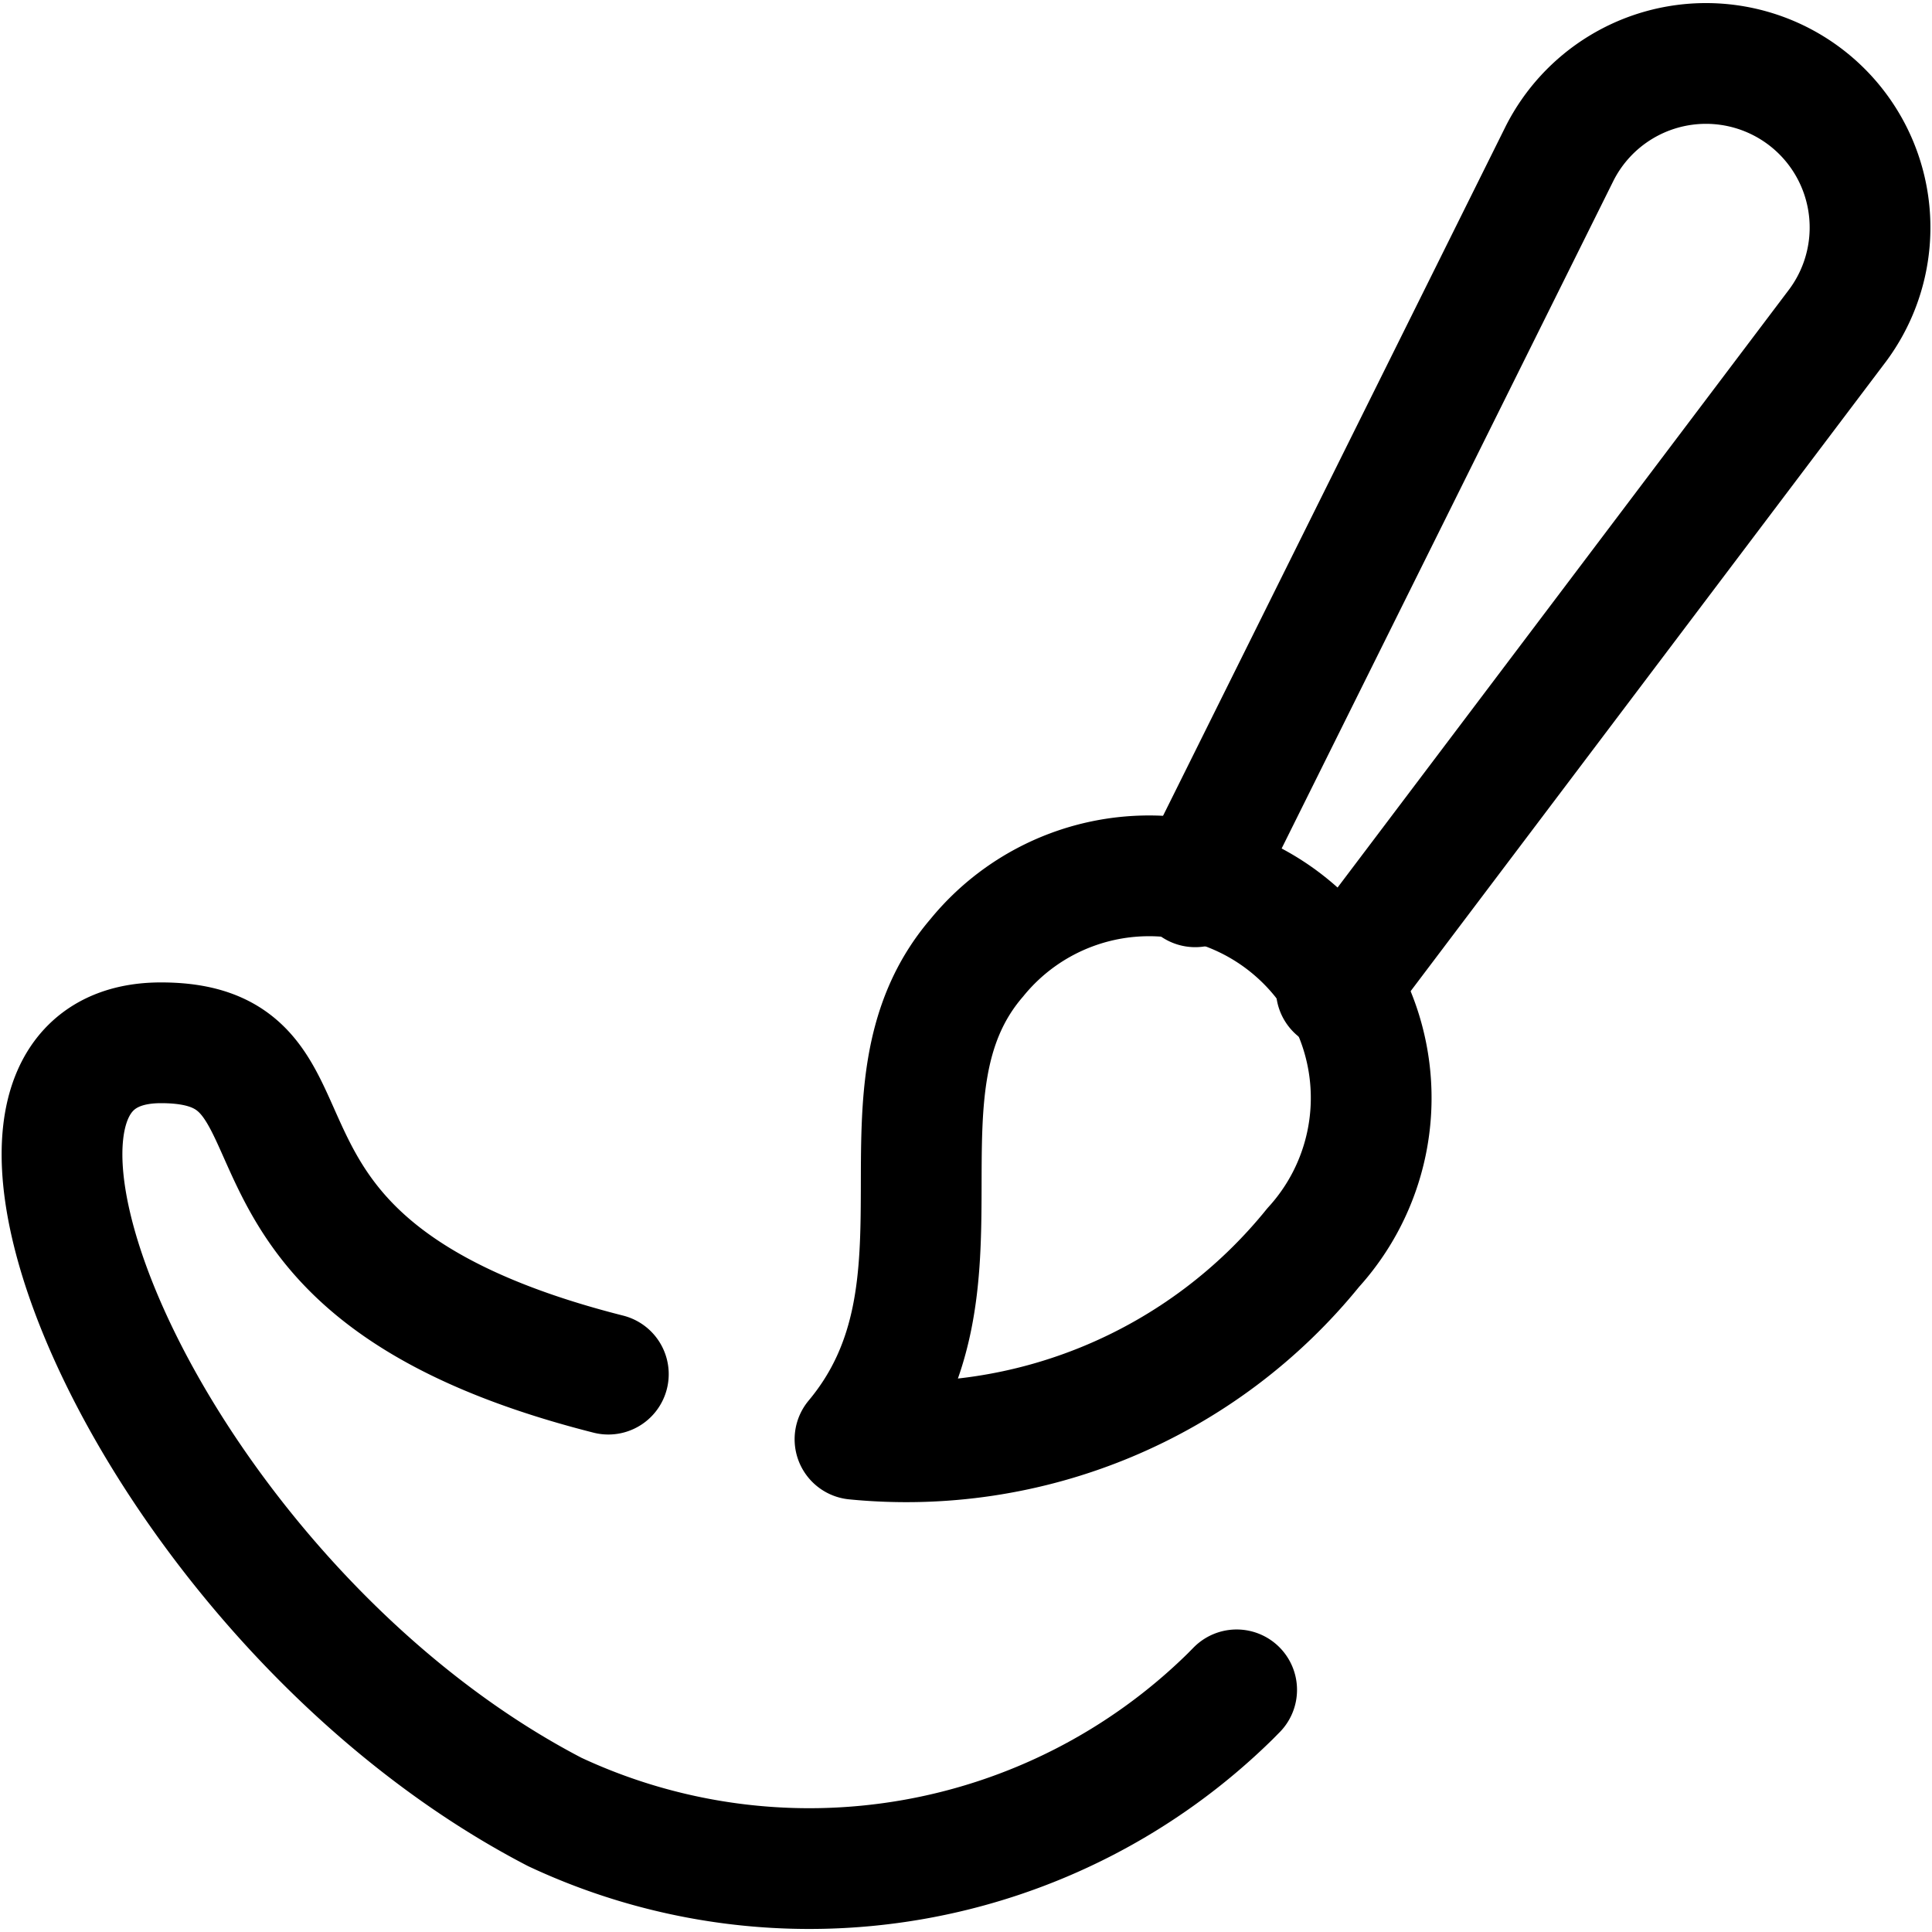 <svg xmlns="http://www.w3.org/2000/svg" viewBox="0 0 24 24"><defs><style>.a{fill:none;stroke:#000;stroke-linecap:round;stroke-linejoin:round;stroke-width:1.5px;}</style></defs><title>color-brush-paint</title><path class="a" d="M10.621,17.879c1.589-1.9.1-4.338,1.513-5.981a2.759,2.759,0,1,1,4.179,3.6A6.5,6.5,0,0,1,10.621,17.879Z"/><path class="a" d="M16.6,12.291l6.231-8.253A2.038,2.038,0,1,0,19.377,1.9l-4.53,9.116"/><path class="a" d="M7.557,17.07C2.257,15.727,4.335,12.954,2,12.954c-3.036,0-.088,6.968,4.892,9.555a7.459,7.459,0,0,0,8.389-1.435l.081-.082"/></svg>